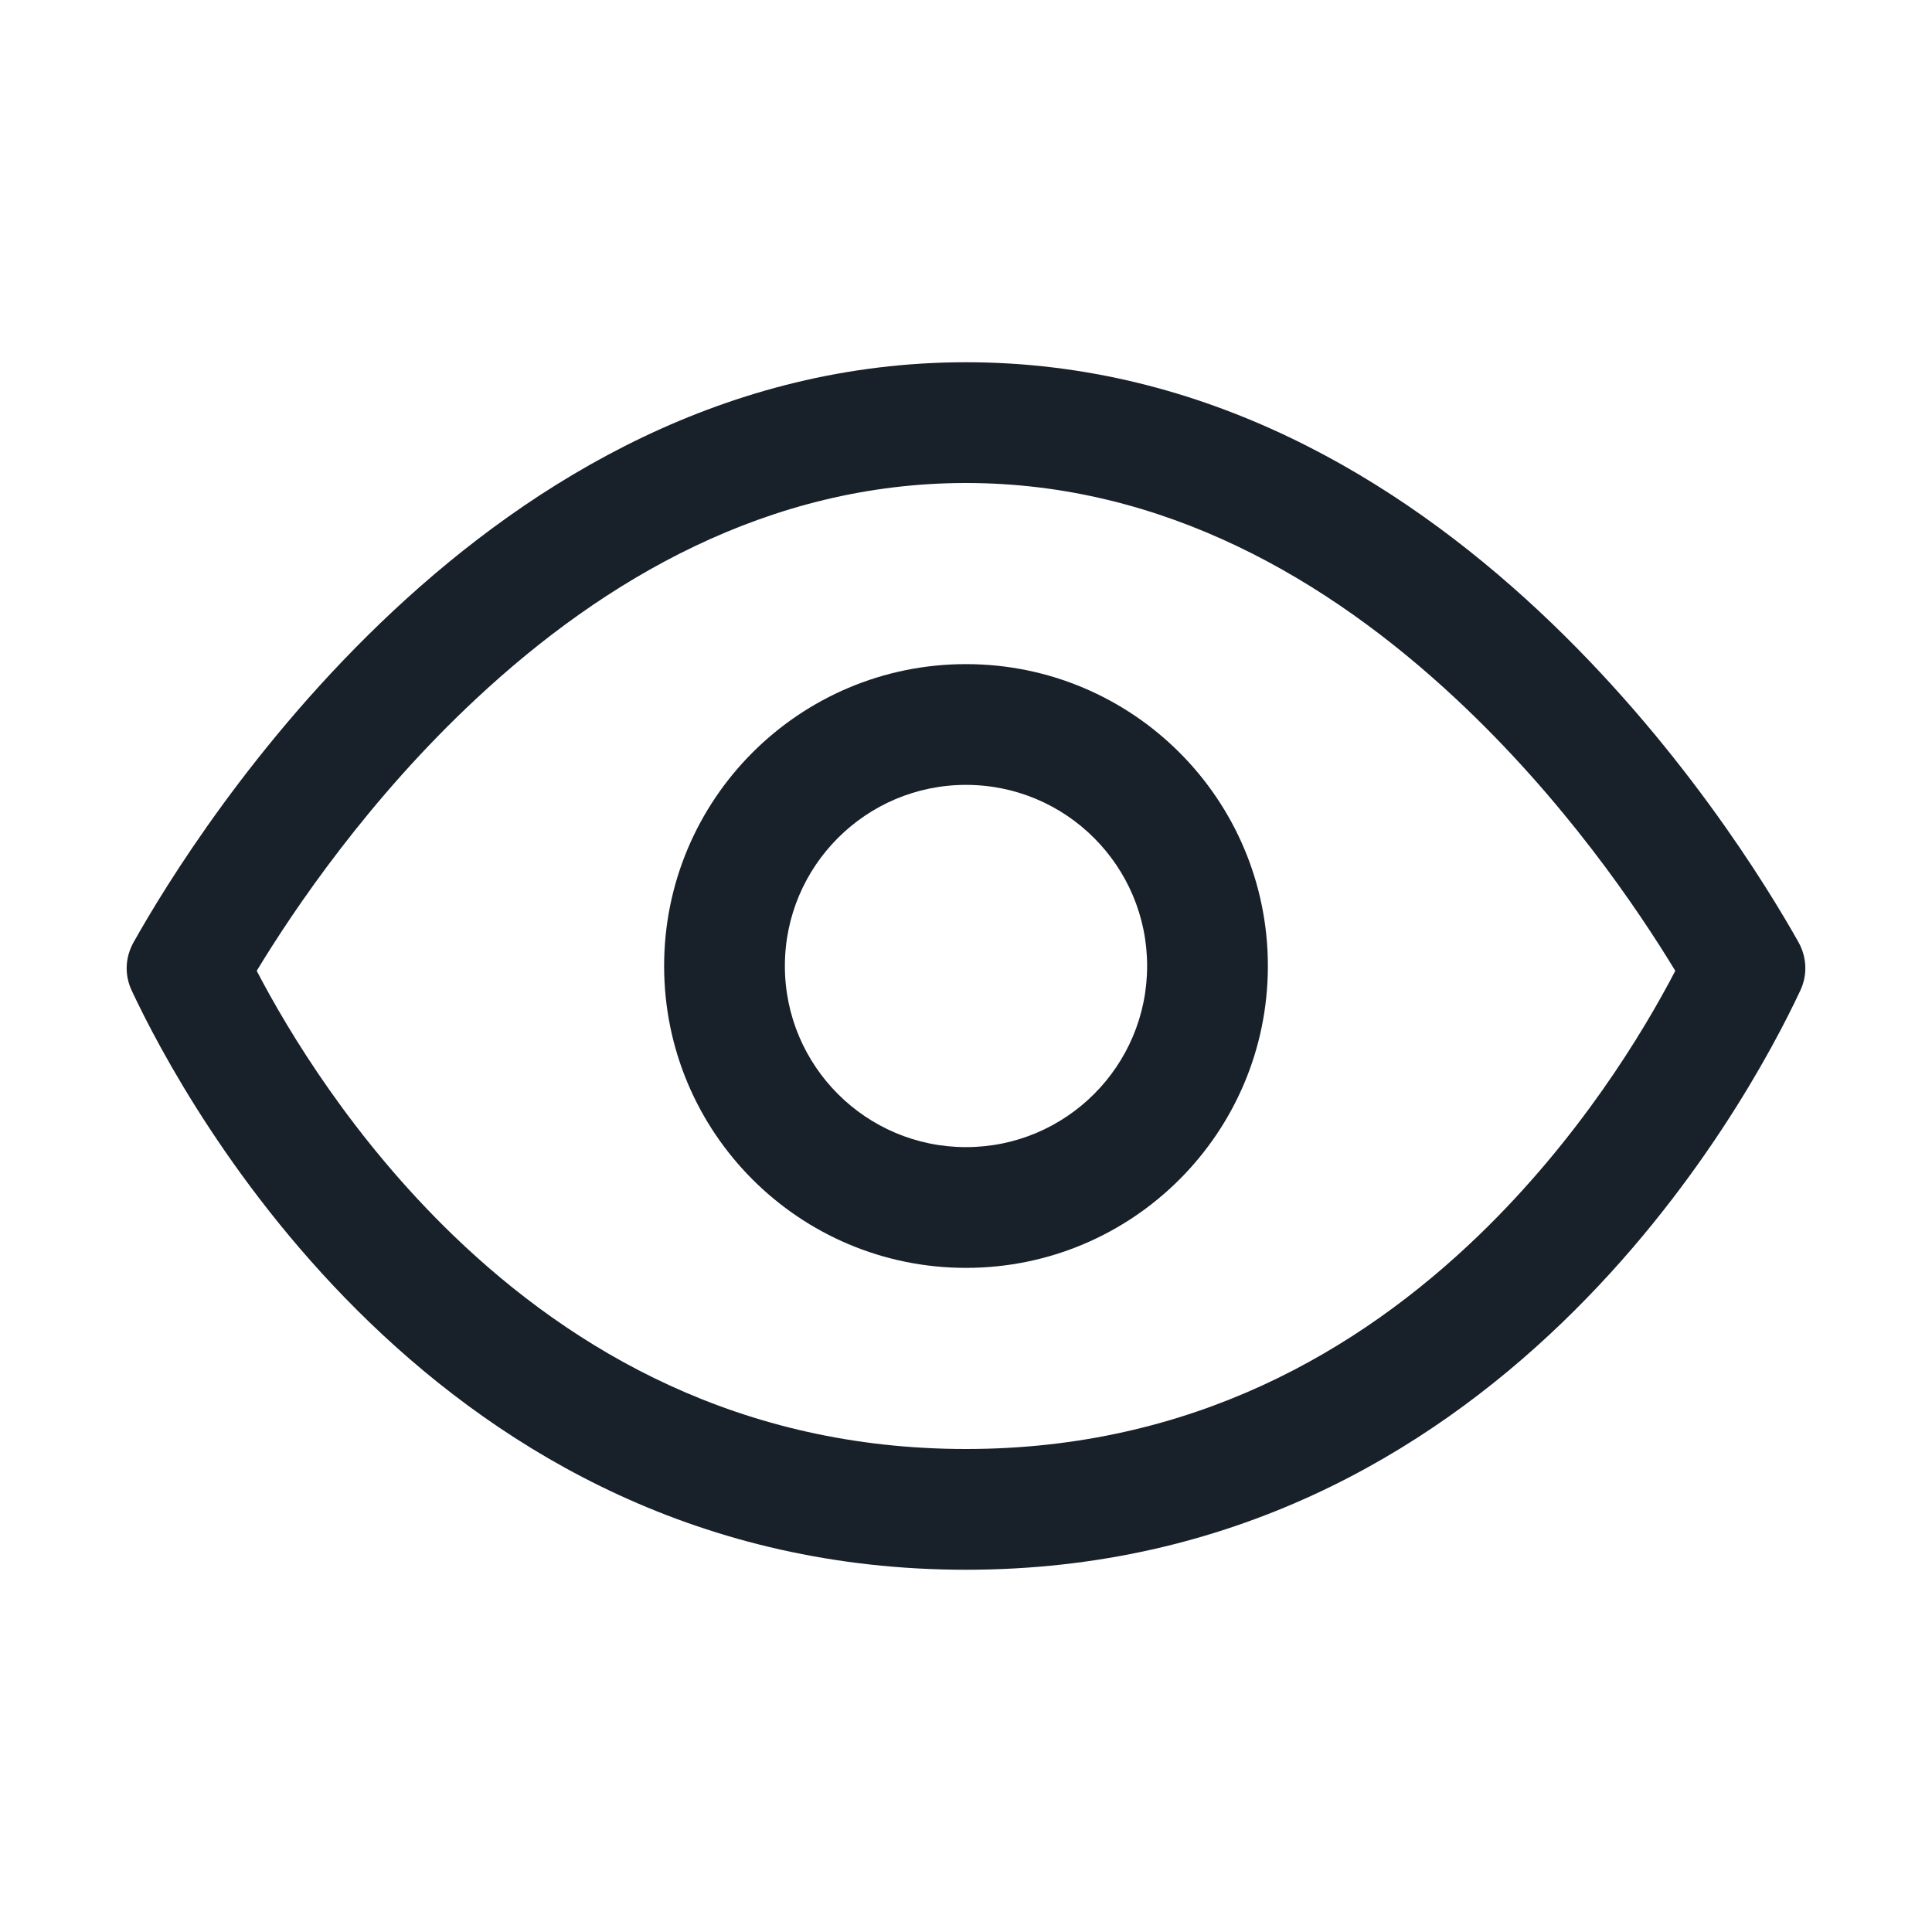 <svg width="16" height="16" viewBox="0 0 16 16" fill="none" xmlns="http://www.w3.org/2000/svg">
<path fill-rule="evenodd" clip-rule="evenodd" d="M8 10.5C9.381 10.5 10.5 9.381 10.5 8C10.5 6.619 9.381 5.5 8 5.5C6.619 5.5 5.5 6.619 5.5 8C5.5 9.381 6.619 10.5 8 10.5ZM8 9.5C8.828 9.5 9.5 8.828 9.5 8C9.5 7.172 8.828 6.5 8 6.5C7.172 6.5 6.5 7.172 6.5 8C6.5 8.828 7.172 9.5 8 9.5Z" fill="#18202A"/>
<path fill-rule="evenodd" clip-rule="evenodd" d="M8 3C4.036 3 1.624 6.88 1.106 7.804C1.036 7.929 1.03 8.075 1.091 8.204C1.531 9.143 3.608 13 8 13C12.392 13 14.469 9.143 14.909 8.204C14.97 8.075 14.964 7.929 14.895 7.804C14.376 6.88 11.964 3 8 3ZM2.126 8.04C2.392 8.551 2.925 9.432 3.757 10.234C4.746 11.186 6.127 12 8 12C9.873 12 11.254 11.186 12.243 10.234C13.075 9.432 13.608 8.551 13.874 8.04C13.56 7.522 12.944 6.614 12.057 5.787C10.999 4.799 9.637 4 8 4C6.363 4 5.001 4.799 3.943 5.787C3.056 6.614 2.44 7.522 2.126 8.04Z" fill="#18202A"/>
</svg>

